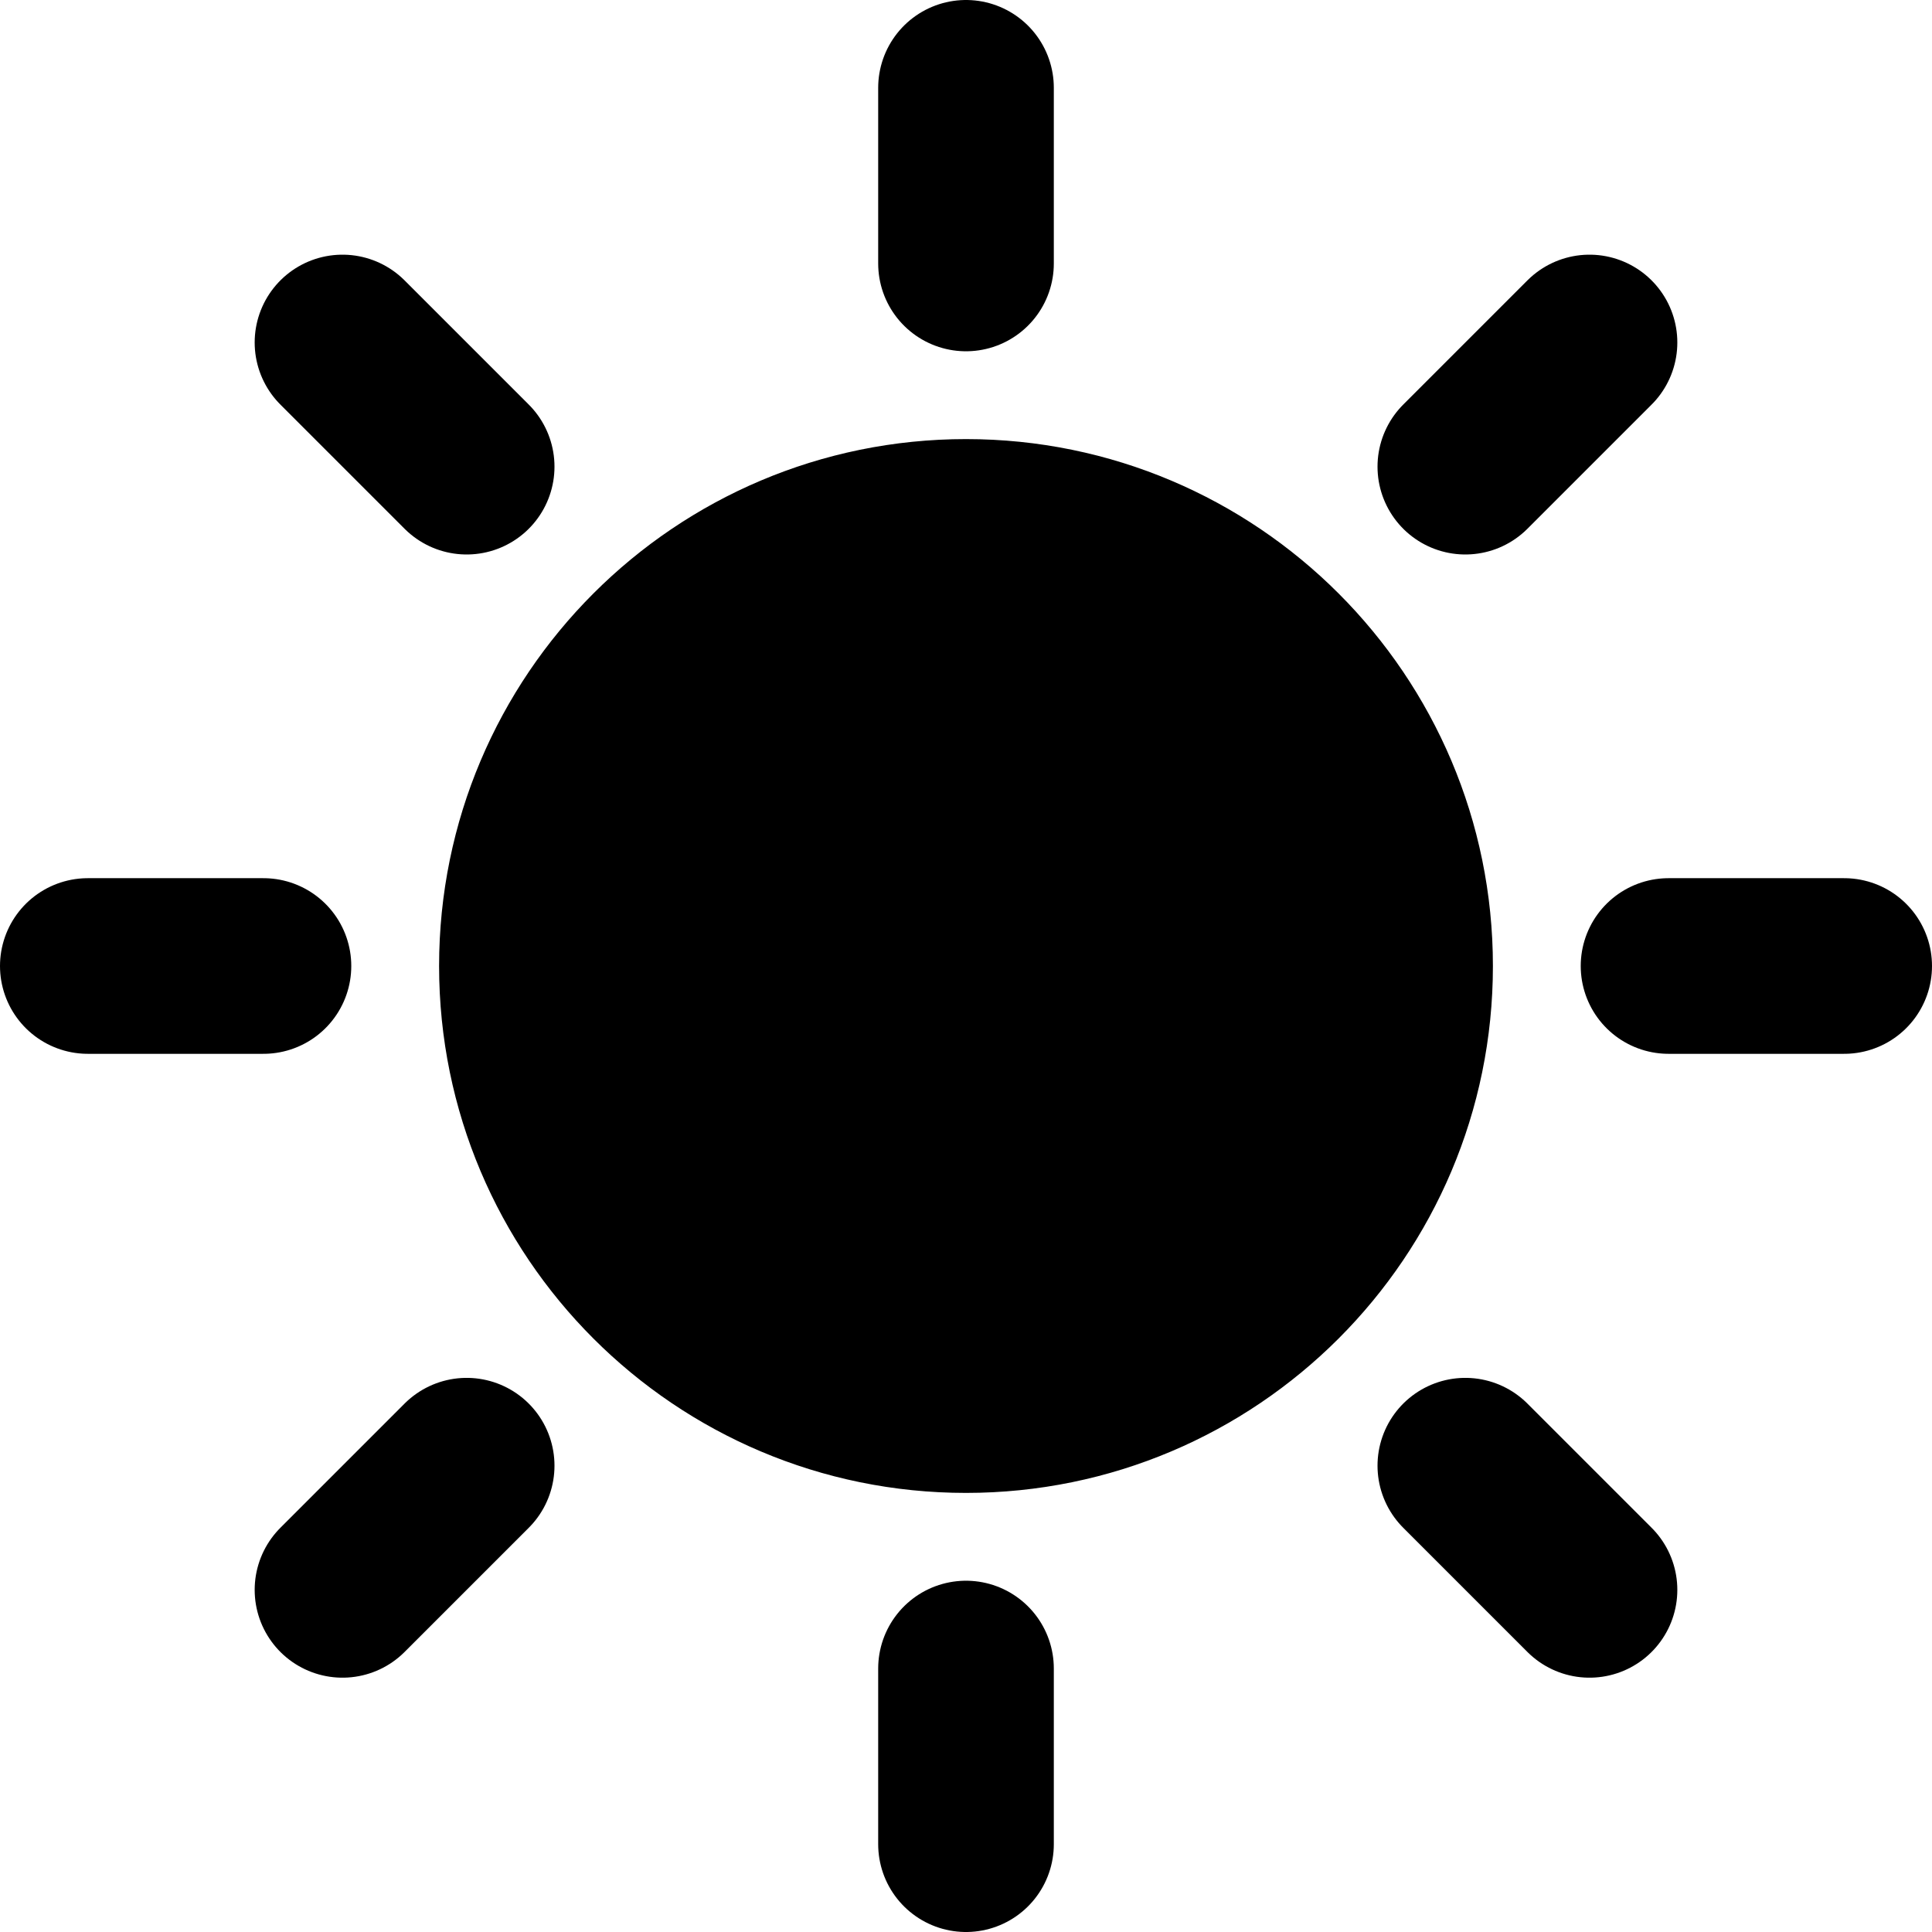 <svg  viewBox="0 0 22 22" fill="none" xmlns="http://www.w3.org/2000/svg">
<path d="M11 16C13.761 16 16 13.761 16 11C16 8.239 13.761 6 11 6C8.239 6 6 8.239 6 11C6 13.761 8.239 16 11 16Z" fill="currentColor"/>
<path d="M11 1V3M11 19V21M3 11H1M5.314 5.314L3.9 3.9M16.686 5.314L18.1 3.9M5.314 16.69L3.9 18.104M16.686 16.69L18.1 18.104M21 11H19M16 11C16 13.761 13.761 16 11 16C8.239 16 6 13.761 6 11C6 8.239 8.239 6 11 6C13.761 6 16 8.239 16 11Z" stroke="currentColor" stroke-width="2" stroke-linecap="round" stroke-linejoin="round"/>
</svg>
